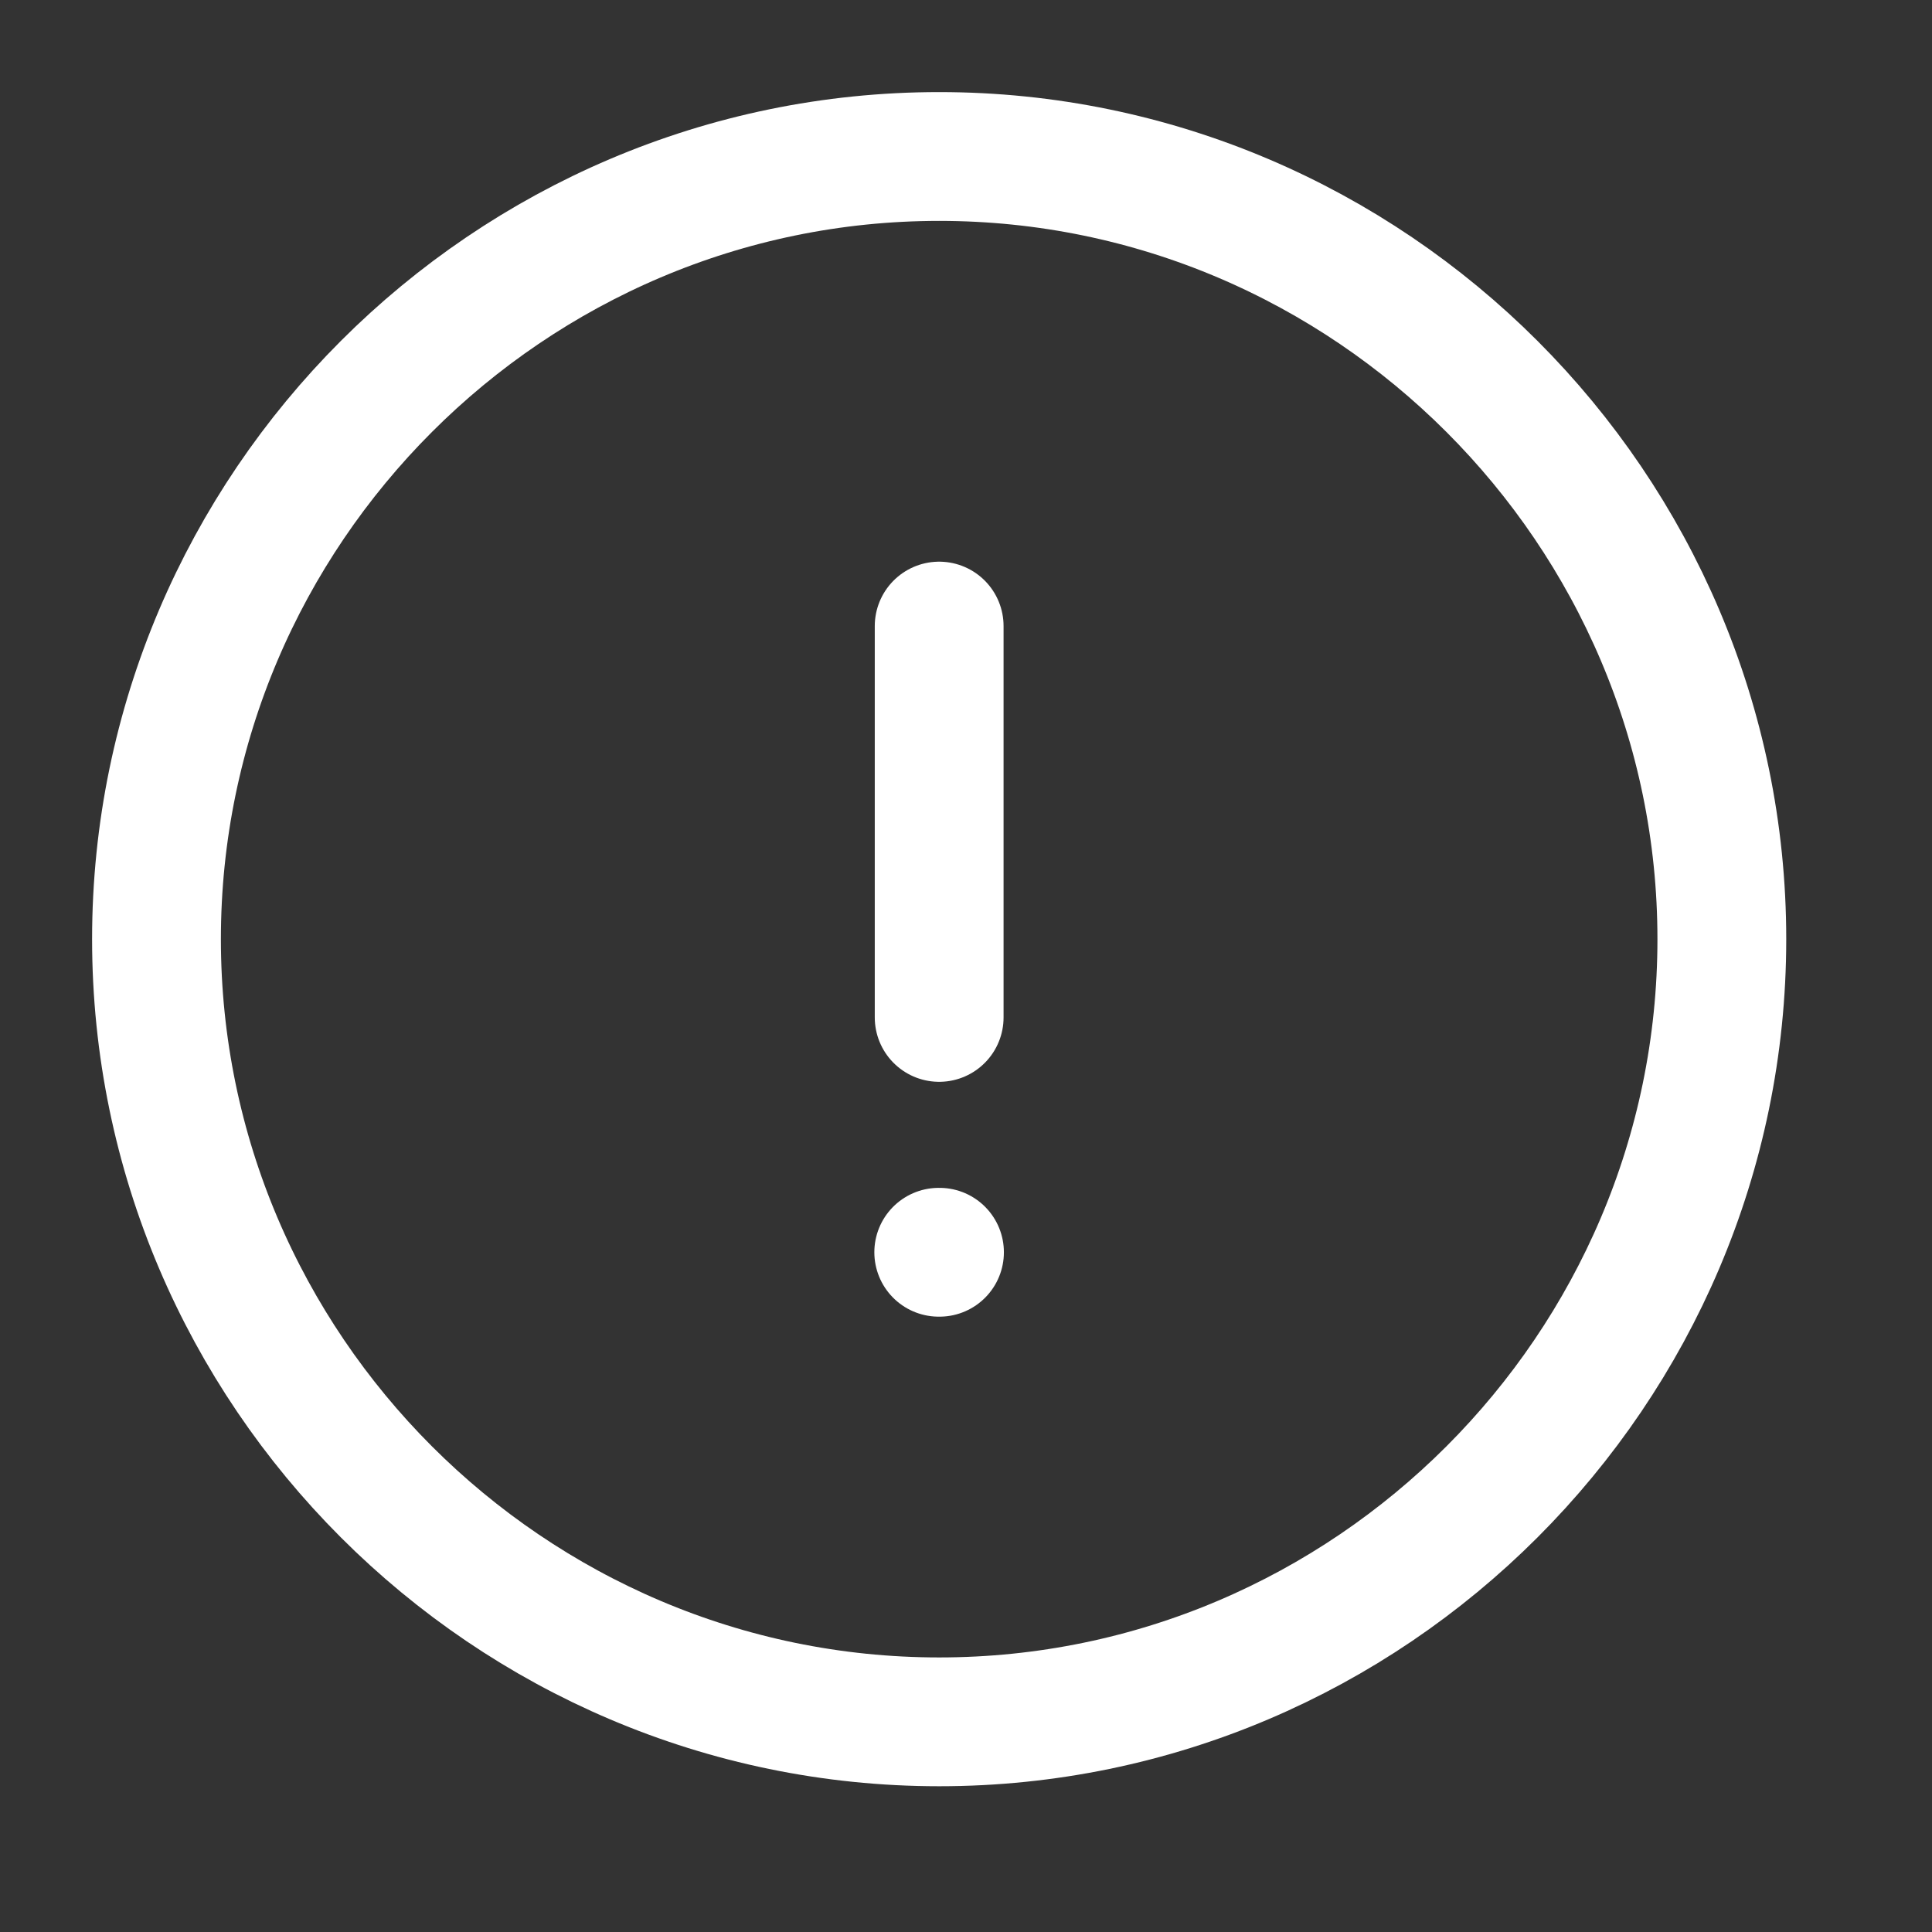 <svg width="18" height="18" viewBox="0 0 18 18" fill="none" xmlns="http://www.w3.org/2000/svg">
<rect x="0" y="0" width="18" height="18" fill="#333333" stroke="none"/>
<path d="M8.75 16.042C12.761 16.042 16.042 12.76 16.042 8.75C16.042 4.74 12.761 1.458 8.75 1.458C4.74 1.458 1.458 4.74 1.458 8.75C1.458 12.76 4.74 16.042 8.75 16.042Z" stroke="white" stroke-width="1.2" stroke-linecap="round" stroke-linejoin="round"/>
<path d="M8.75 5.833V9.479" stroke="white" stroke-width="1.2" stroke-linecap="round" stroke-linejoin="round"/>
<path d="M8.746 11.667H8.753" stroke="white" stroke-width="1.2" stroke-linecap="round" stroke-linejoin="round"/>
</svg>

